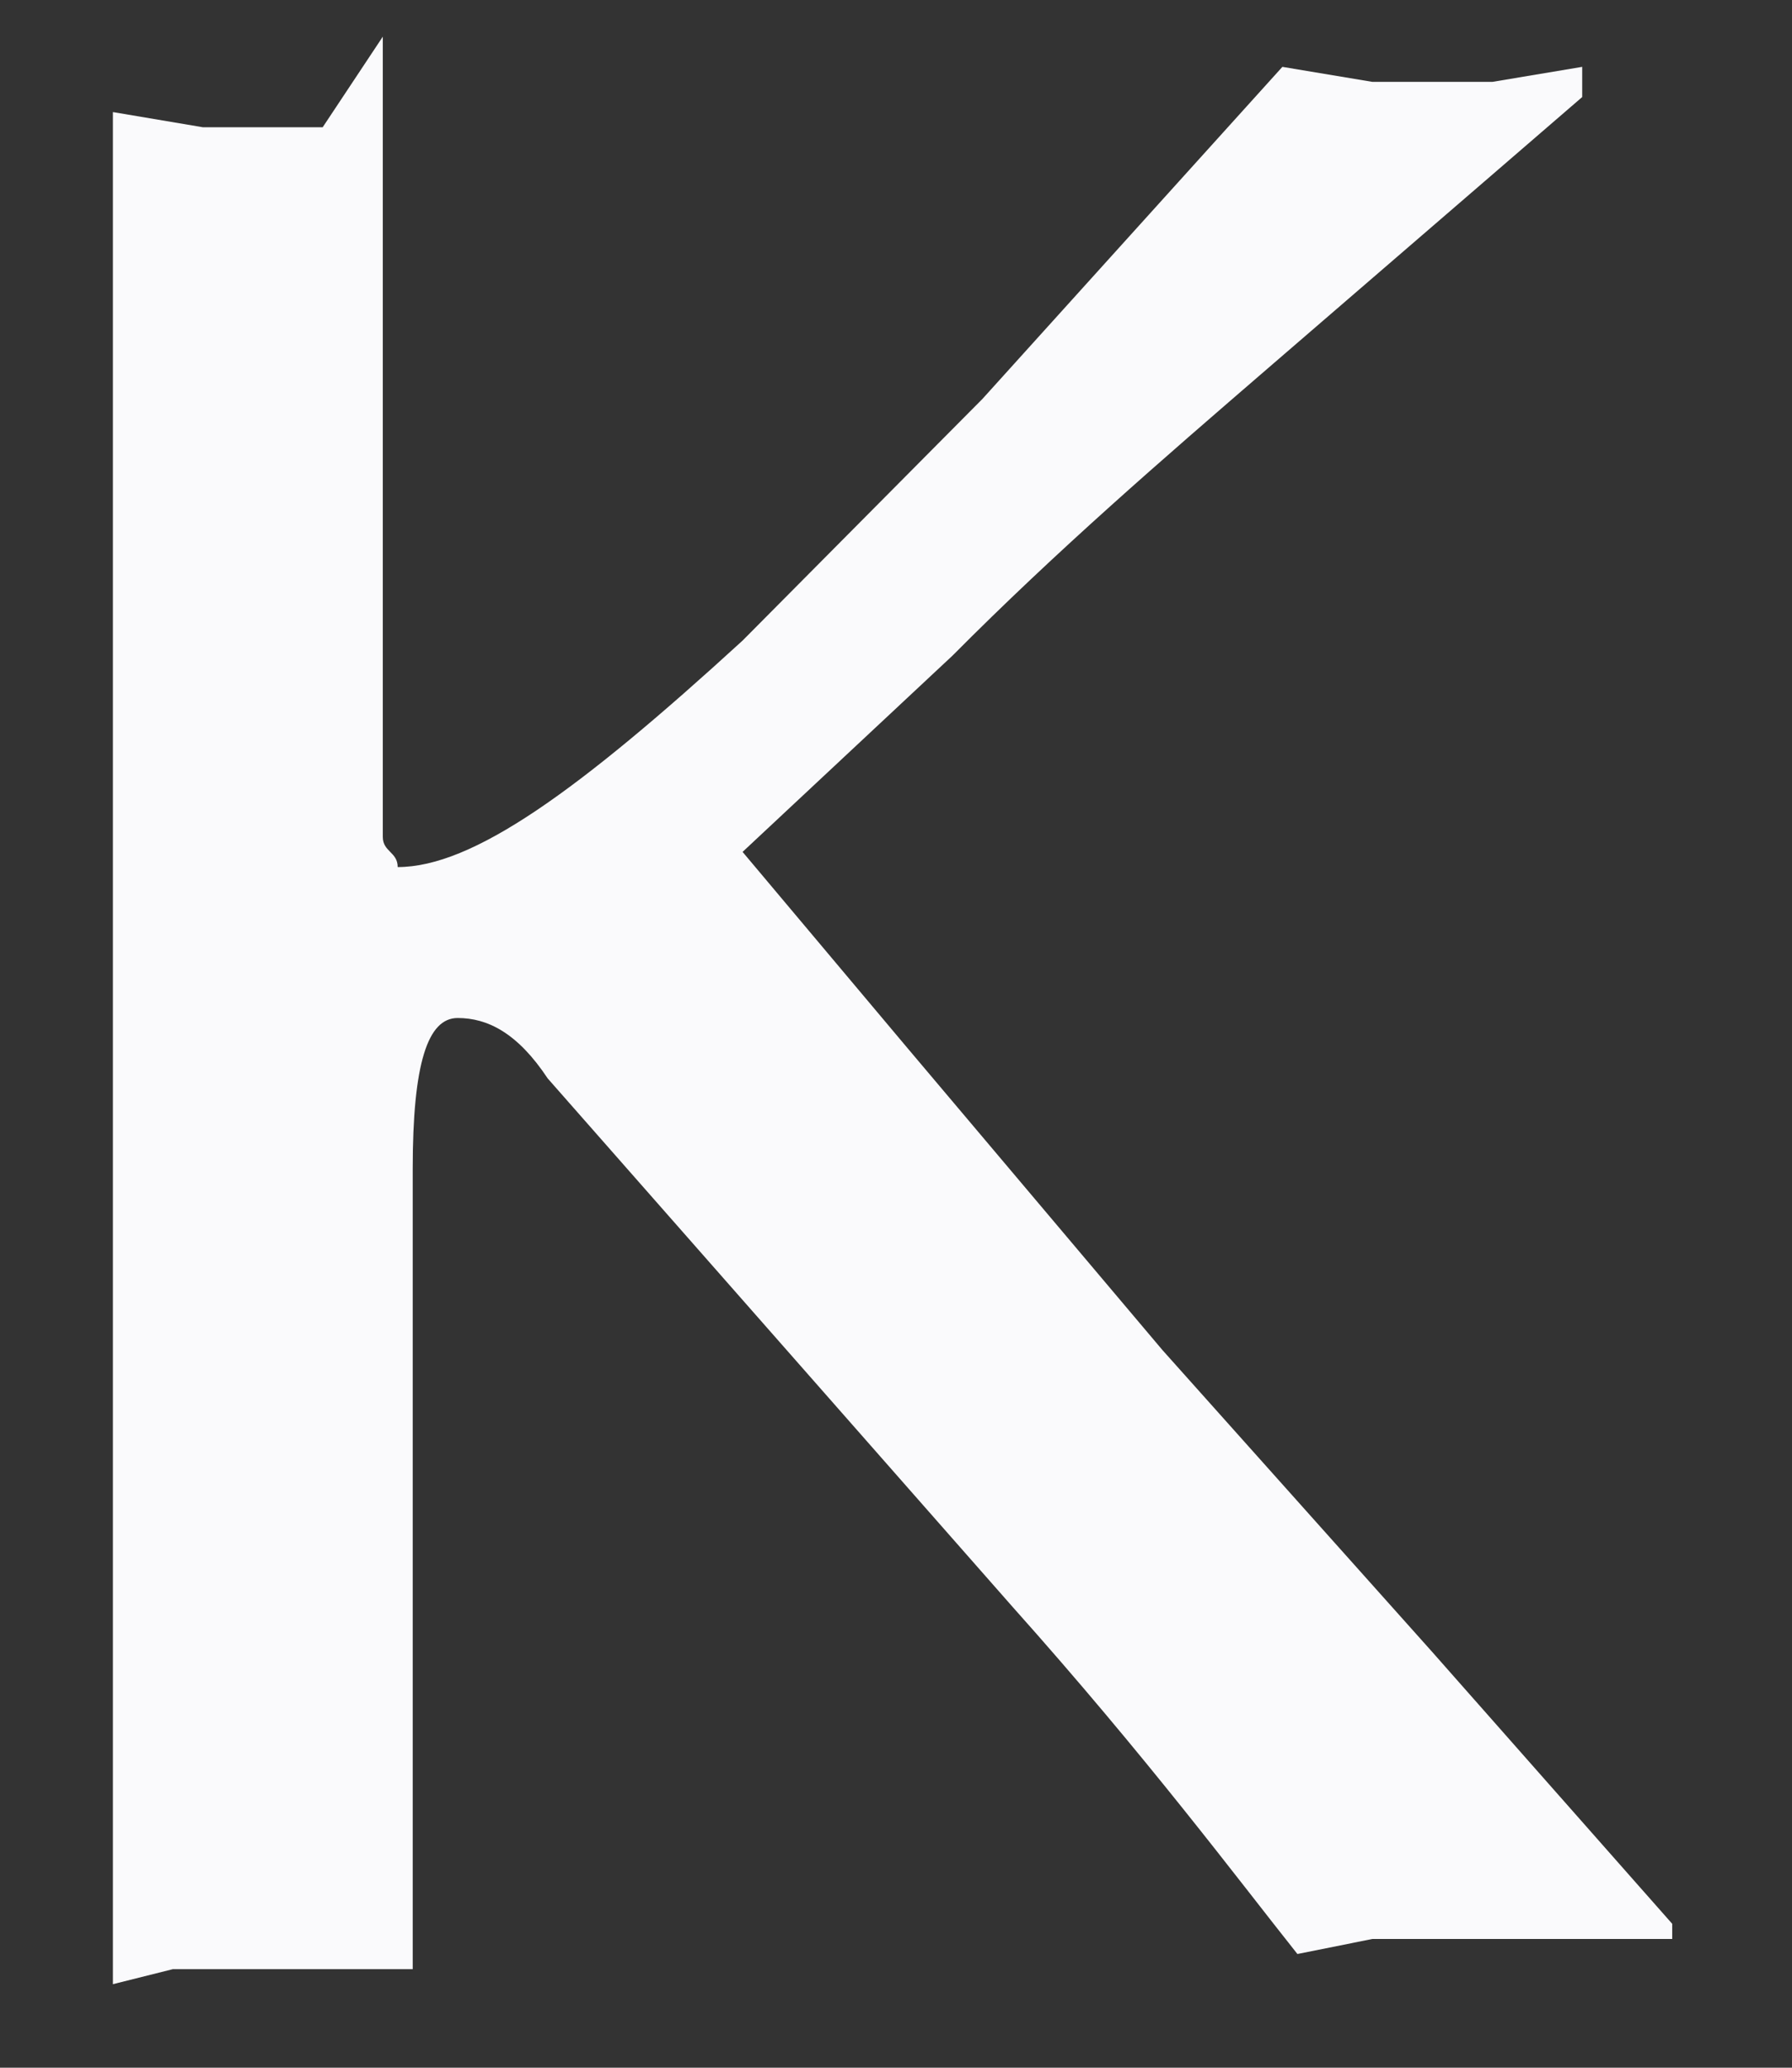 <svg width="13" height="15" viewBox="0 0 13 15" fill="none" xmlns="http://www.w3.org/2000/svg">
<rect x="0" y="0" width="13" height="15" fill="#333333" stroke="none"/>
<path d="M2.777 0.266V5.304C2.777 5.742 2.777 5.961 2.777 6.071C2.777 6.18 2.885 6.18 2.885 6.29C3.429 6.29 4.191 5.742 5.387 4.647L7.127 2.894L9.303 0.485L9.956 0.594H10.391H10.826L11.478 0.485V0.704L10.717 1.361L9.194 2.675C8.433 3.332 7.671 3.99 6.91 4.756L5.387 6.18L6.584 7.604L8.433 9.794L10.391 11.985L12.131 13.956V14.066H11.587C11.37 14.066 11.261 14.066 11.261 14.066H10.826H10.391H9.956L9.412 14.175C8.977 13.628 8.324 12.752 7.345 11.656L3.973 7.823C3.755 7.494 3.538 7.385 3.32 7.385C3.103 7.385 2.994 7.713 2.994 8.48V14.285H2.559C2.45 14.285 2.341 14.285 2.233 14.285H1.906H1.58H1.254L0.819 14.394V0.813L1.471 0.923H1.906H2.341L2.777 0.266Z" fill="#FAFAFC"/>
</svg>
